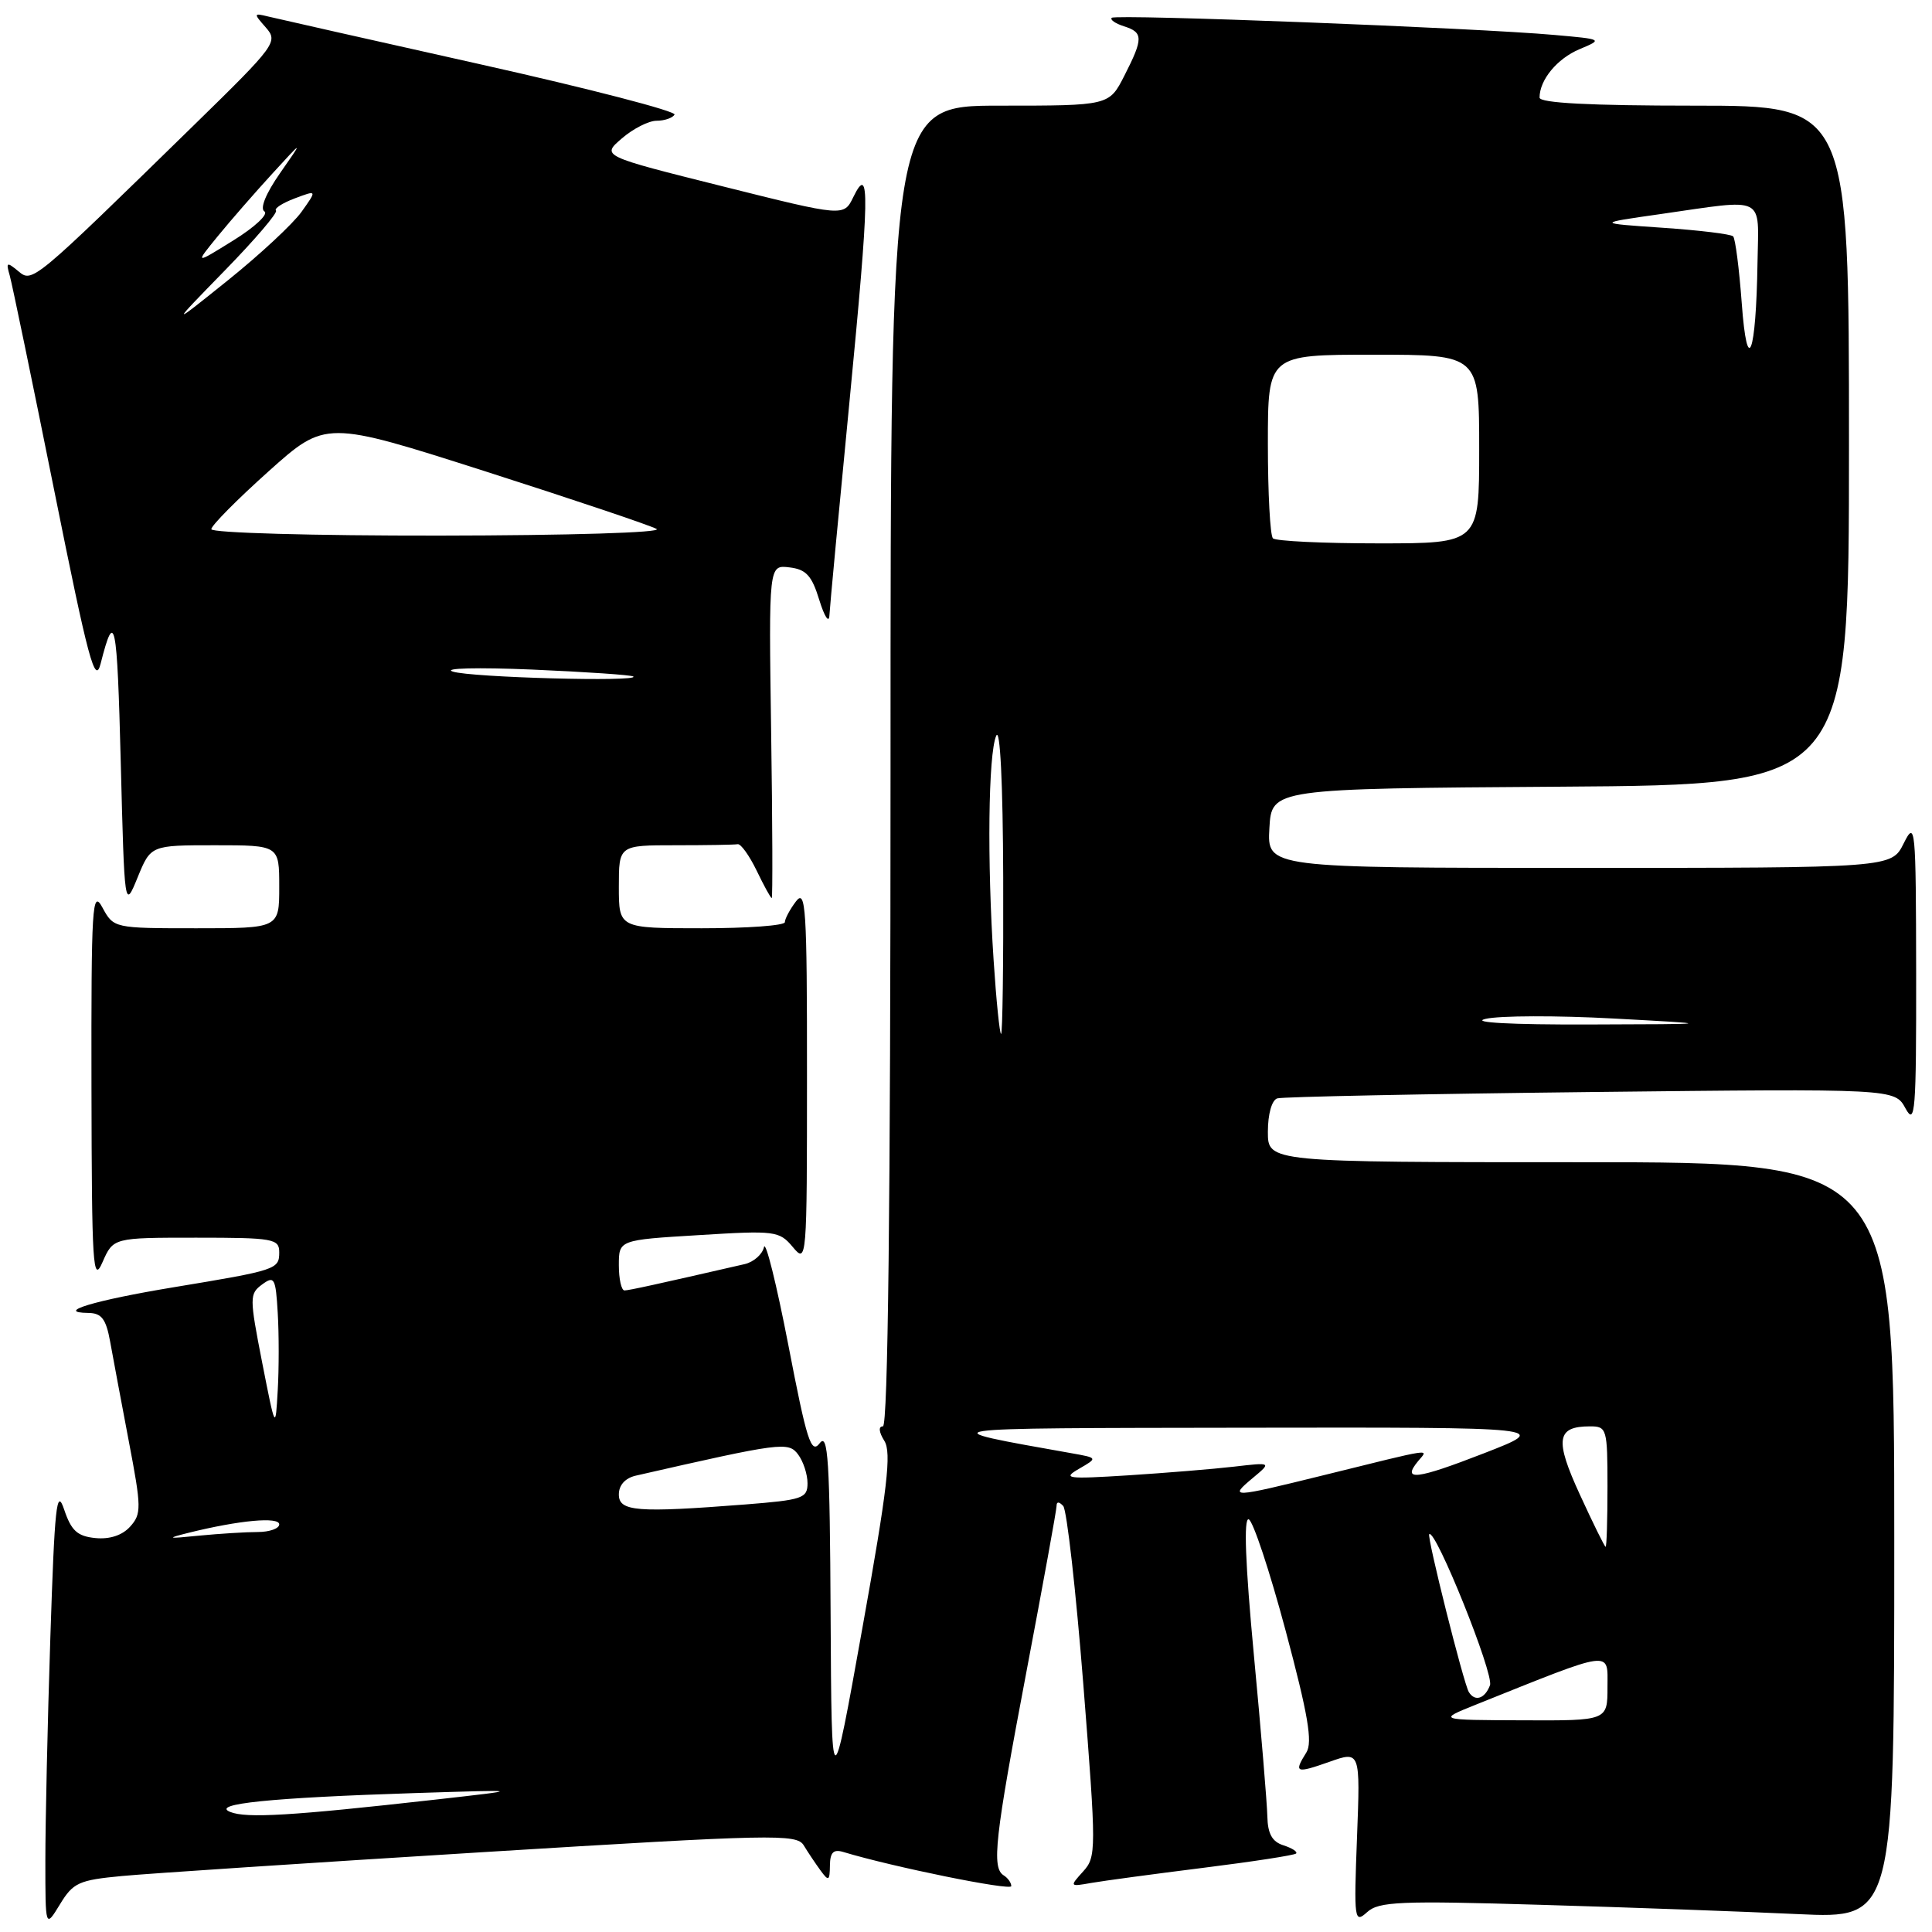 <?xml version="1.0" encoding="UTF-8" standalone="no"?>
<!DOCTYPE svg PUBLIC "-//W3C//DTD SVG 1.1//EN" "http://www.w3.org/Graphics/SVG/1.1/DTD/svg11.dtd" >
<svg xmlns="http://www.w3.org/2000/svg" xmlns:xlink="http://www.w3.org/1999/xlink" version="1.1" viewBox="0 0 256 256">
 <g >
 <path fill="currentColor"
d=" M 16.18 248.58 C 19.66 248.25 41.17 246.83 64.00 245.42 C 102.48 243.05 105.57 242.98 106.50 244.52 C 107.05 245.43 108.05 246.92 108.72 247.84 C 109.80 249.32 109.94 249.25 109.97 247.18 C 109.99 245.45 110.44 245.00 111.75 245.40 C 118.28 247.38 134.00 250.57 134.00 249.92 C 134.00 249.48 133.55 248.84 133.00 248.50 C 131.38 247.50 131.81 243.63 136.01 221.50 C 138.20 209.95 140.00 200.07 140.00 199.55 C 140.00 198.95 140.32 198.95 140.88 199.55 C 141.36 200.07 142.56 210.73 143.55 223.24 C 145.28 245.23 145.28 246.04 143.51 247.99 C 141.71 249.98 141.72 250.01 144.59 249.50 C 146.19 249.22 152.86 248.32 159.41 247.50 C 165.96 246.68 171.51 245.83 171.74 245.60 C 171.96 245.37 171.22 244.89 170.08 244.52 C 168.57 244.05 167.98 242.99 167.93 240.68 C 167.89 238.93 167.09 229.28 166.14 219.24 C 165.01 207.21 164.78 201.09 165.46 201.32 C 166.03 201.51 168.23 208.14 170.35 216.06 C 173.33 227.22 173.95 230.85 173.10 232.21 C 171.41 234.91 171.69 235.02 176.13 233.46 C 180.25 232.00 180.25 232.00 179.81 243.49 C 179.39 254.43 179.46 254.90 181.15 253.37 C 182.70 251.96 185.49 251.84 204.21 252.40 C 215.92 252.74 231.24 253.30 238.25 253.63 C 251.00 254.22 251.00 254.22 251.00 204.11 C 251.00 154.00 251.00 154.00 209.50 154.00 C 168.00 154.00 168.00 154.00 168.00 149.97 C 168.00 147.62 168.52 145.77 169.25 145.54 C 169.94 145.33 188.63 144.95 210.78 144.70 C 251.07 144.25 251.07 144.25 252.49 146.87 C 253.77 149.22 253.92 147.31 253.90 129.00 C 253.87 109.43 253.80 108.65 252.25 111.75 C 250.64 115.00 250.64 115.00 209.27 115.00 C 167.90 115.00 167.90 115.00 168.20 109.75 C 168.50 104.50 168.50 104.50 206.75 104.24 C 245.00 103.98 245.00 103.98 245.00 58.99 C 245.00 14.00 245.00 14.00 224.50 14.00 C 210.66 14.00 204.00 13.65 204.00 12.93 C 204.00 10.59 206.32 7.77 209.29 6.52 C 212.41 5.21 212.39 5.20 205.96 4.63 C 195.59 3.70 147.82 1.85 147.31 2.36 C 147.06 2.61 147.78 3.11 148.92 3.48 C 151.50 4.29 151.51 5.08 148.98 10.04 C 146.96 14.00 146.96 14.00 132.48 14.00 C 118.00 14.00 118.00 14.00 118.00 101.50 C 118.00 159.66 117.66 189.00 116.99 189.00 C 116.38 189.00 116.45 189.75 117.18 190.92 C 118.15 192.47 117.60 197.19 114.28 215.67 C 110.19 238.50 110.19 238.50 110.06 214.00 C 109.96 193.51 109.72 189.78 108.62 191.23 C 107.48 192.73 106.91 190.95 104.46 178.23 C 102.89 170.13 101.44 164.29 101.23 165.25 C 101.02 166.21 99.87 167.22 98.68 167.50 C 86.79 170.23 83.39 170.97 82.75 170.99 C 82.34 170.99 82.00 169.49 82.00 167.65 C 82.00 164.30 82.00 164.30 92.59 163.66 C 102.74 163.03 103.26 163.10 105.06 165.25 C 106.90 167.46 106.93 167.07 106.93 142.50 C 106.94 120.30 106.77 117.72 105.47 119.44 C 104.66 120.51 104.00 121.75 104.00 122.19 C 104.00 122.64 99.05 123.00 93.00 123.00 C 82.00 123.00 82.00 123.00 82.00 117.50 C 82.00 112.00 82.00 112.00 89.50 112.00 C 93.62 112.00 97.34 111.94 97.75 111.86 C 98.16 111.79 99.29 113.36 100.26 115.36 C 101.22 117.36 102.12 119.00 102.26 119.00 C 102.39 119.00 102.36 109.07 102.18 96.93 C 101.86 74.85 101.86 74.85 104.60 75.18 C 106.81 75.44 107.57 76.26 108.56 79.50 C 109.24 81.70 109.84 82.63 109.90 81.56 C 109.95 80.50 111.15 67.74 112.56 53.22 C 115.22 25.70 115.30 21.53 113.07 26.11 C 111.81 28.71 111.81 28.71 95.75 24.69 C 79.68 20.67 79.68 20.67 82.40 18.34 C 83.89 17.05 85.96 16.00 87.00 16.00 C 88.03 16.00 89.11 15.64 89.38 15.19 C 89.65 14.75 78.09 11.75 63.69 8.53 C 49.29 5.31 36.60 2.45 35.50 2.18 C 33.59 1.71 33.58 1.78 35.22 3.64 C 36.88 5.53 36.57 5.96 25.72 16.56 C 4.24 37.55 4.30 37.50 2.41 35.92 C 0.90 34.67 0.77 34.73 1.29 36.51 C 1.60 37.60 4.25 50.38 7.17 64.91 C 11.73 87.59 12.60 90.84 13.34 87.91 C 15.20 80.60 15.52 82.15 16.00 101.00 C 16.50 120.50 16.50 120.50 18.24 116.25 C 19.98 112.00 19.98 112.00 28.49 112.00 C 37.00 112.00 37.00 112.00 37.00 117.50 C 37.00 123.00 37.00 123.00 26.03 123.00 C 15.10 123.00 15.06 122.99 13.57 120.25 C 12.22 117.76 12.08 119.96 12.12 144.00 C 12.16 167.78 12.31 170.17 13.58 167.25 C 15.01 164.00 15.01 164.00 26.00 164.00 C 36.21 164.00 37.00 164.14 37.00 165.93 C 37.00 168.20 36.67 168.31 23.00 170.57 C 12.52 172.30 7.17 173.91 11.70 173.97 C 13.46 173.99 14.05 174.77 14.59 177.75 C 14.96 179.81 16.08 185.77 17.07 190.99 C 18.75 199.78 18.76 200.60 17.24 202.29 C 16.20 203.44 14.53 203.99 12.63 203.80 C 10.24 203.56 9.44 202.82 8.50 200.02 C 7.50 197.04 7.24 199.52 6.67 217.02 C 6.30 228.28 6.01 241.55 6.01 246.50 C 6.01 255.50 6.01 255.50 7.94 252.34 C 9.69 249.46 10.44 249.12 16.18 248.58 Z  M 30.50 240.09 C 27.87 239.02 35.84 238.21 55.00 237.59 C 69.50 237.13 69.50 237.13 57.50 238.48 C 38.62 240.60 32.65 240.96 30.50 240.09 Z  M 195.50 225.90 C 213.97 218.50 213.00 218.63 213.00 223.54 C 213.00 228.00 213.00 228.00 201.75 227.95 C 190.50 227.91 190.50 227.91 195.50 225.90 Z  M 194.63 224.21 C 193.94 223.09 189.05 203.62 189.38 203.29 C 190.19 202.48 197.99 221.86 197.43 223.31 C 196.75 225.10 195.44 225.52 194.63 224.21 Z  M 209.35 198.06 C 205.98 190.74 206.24 189.00 210.70 189.00 C 212.91 189.00 213.00 189.32 213.00 197.00 C 213.00 201.40 212.89 204.98 212.75 204.96 C 212.61 204.94 211.08 201.83 209.35 198.06 Z  M 25.00 203.10 C 31.70 201.44 37.00 200.95 37.00 201.99 C 37.00 202.54 35.71 203.00 34.14 203.00 C 32.57 203.00 29.08 203.22 26.39 203.48 C 22.14 203.91 21.96 203.86 25.00 203.10 Z  M 82.00 198.02 C 82.00 196.78 82.85 195.85 84.25 195.53 C 103.53 191.13 104.46 191.01 105.75 192.72 C 106.44 193.64 107.00 195.35 107.00 196.54 C 107.00 198.53 106.34 198.75 98.75 199.35 C 84.36 200.47 82.00 200.28 82.00 198.02 Z  M 166.00 195.84 C 168.50 193.76 168.50 193.76 163.50 194.34 C 160.75 194.66 154.45 195.17 149.50 195.49 C 141.34 196.00 140.73 195.92 142.98 194.62 C 145.47 193.18 145.47 193.18 141.98 192.56 C 122.84 189.16 122.32 189.24 165.00 189.18 C 205.50 189.12 205.50 189.12 196.60 192.58 C 187.67 196.05 185.69 196.29 187.91 193.60 C 189.30 191.94 190.28 191.79 175.32 195.49 C 163.12 198.50 162.81 198.51 166.00 195.84 Z  M 34.73 180.50 C 33.05 171.90 33.05 171.44 34.73 170.20 C 36.35 169.01 36.53 169.32 36.80 173.95 C 36.97 176.73 36.97 181.36 36.80 184.25 C 36.50 189.50 36.50 189.50 34.73 180.50 Z  M 131.66 127.25 C 130.79 114.11 130.95 99.95 132.00 97.50 C 132.52 96.29 132.89 103.73 132.93 116.25 C 132.97 127.66 132.84 137.00 132.65 137.00 C 132.46 137.00 132.01 132.61 131.66 127.25 Z  M 196.83 135.01 C 198.66 134.57 206.31 134.55 213.83 134.96 C 227.50 135.70 227.50 135.70 210.50 135.75 C 200.19 135.78 194.81 135.49 196.83 135.01 Z  M 60.00 88.99 C 58.61 88.53 63.29 88.42 70.50 88.72 C 77.65 89.03 83.69 89.44 83.92 89.64 C 84.77 90.38 62.40 89.77 60.00 88.99 Z  M 168.67 71.33 C 168.30 70.97 168.00 65.34 168.00 58.83 C 168.00 47.00 168.00 47.00 182.00 47.00 C 196.00 47.00 196.00 47.00 196.00 59.50 C 196.00 72.00 196.00 72.00 182.67 72.00 C 175.33 72.00 169.03 71.70 168.67 71.33 Z  M 28.00 70.12 C 28.00 69.64 31.41 66.20 35.57 62.47 C 43.14 55.69 43.14 55.69 64.32 62.46 C 75.97 66.19 86.17 69.62 87.00 70.09 C 87.85 70.57 75.44 70.95 58.25 70.97 C 41.54 70.99 28.00 70.61 28.00 70.12 Z  M 230.79 40.17 C 230.45 35.59 229.94 31.61 229.65 31.32 C 229.36 31.02 225.16 30.51 220.31 30.18 C 211.50 29.58 211.50 29.58 220.00 28.37 C 234.15 26.34 233.02 25.78 232.88 34.75 C 232.69 47.06 231.52 50.10 230.79 40.17 Z  M 29.78 35.85 C 33.78 31.75 36.84 28.17 36.57 27.90 C 36.30 27.63 37.41 26.91 39.05 26.29 C 42.02 25.17 42.02 25.17 39.96 28.06 C 38.82 29.66 34.43 33.74 30.20 37.14 C 22.50 43.32 22.50 43.32 29.78 35.85 Z  M 28.88 31.27 C 30.57 29.20 33.82 25.48 36.09 23.00 C 40.21 18.50 40.21 18.50 37.11 22.94 C 35.23 25.63 34.41 27.64 35.04 28.02 C 35.60 28.37 33.76 30.10 30.93 31.85 C 25.80 35.04 25.80 35.04 28.88 31.27 Z "/>
</g>
</svg>